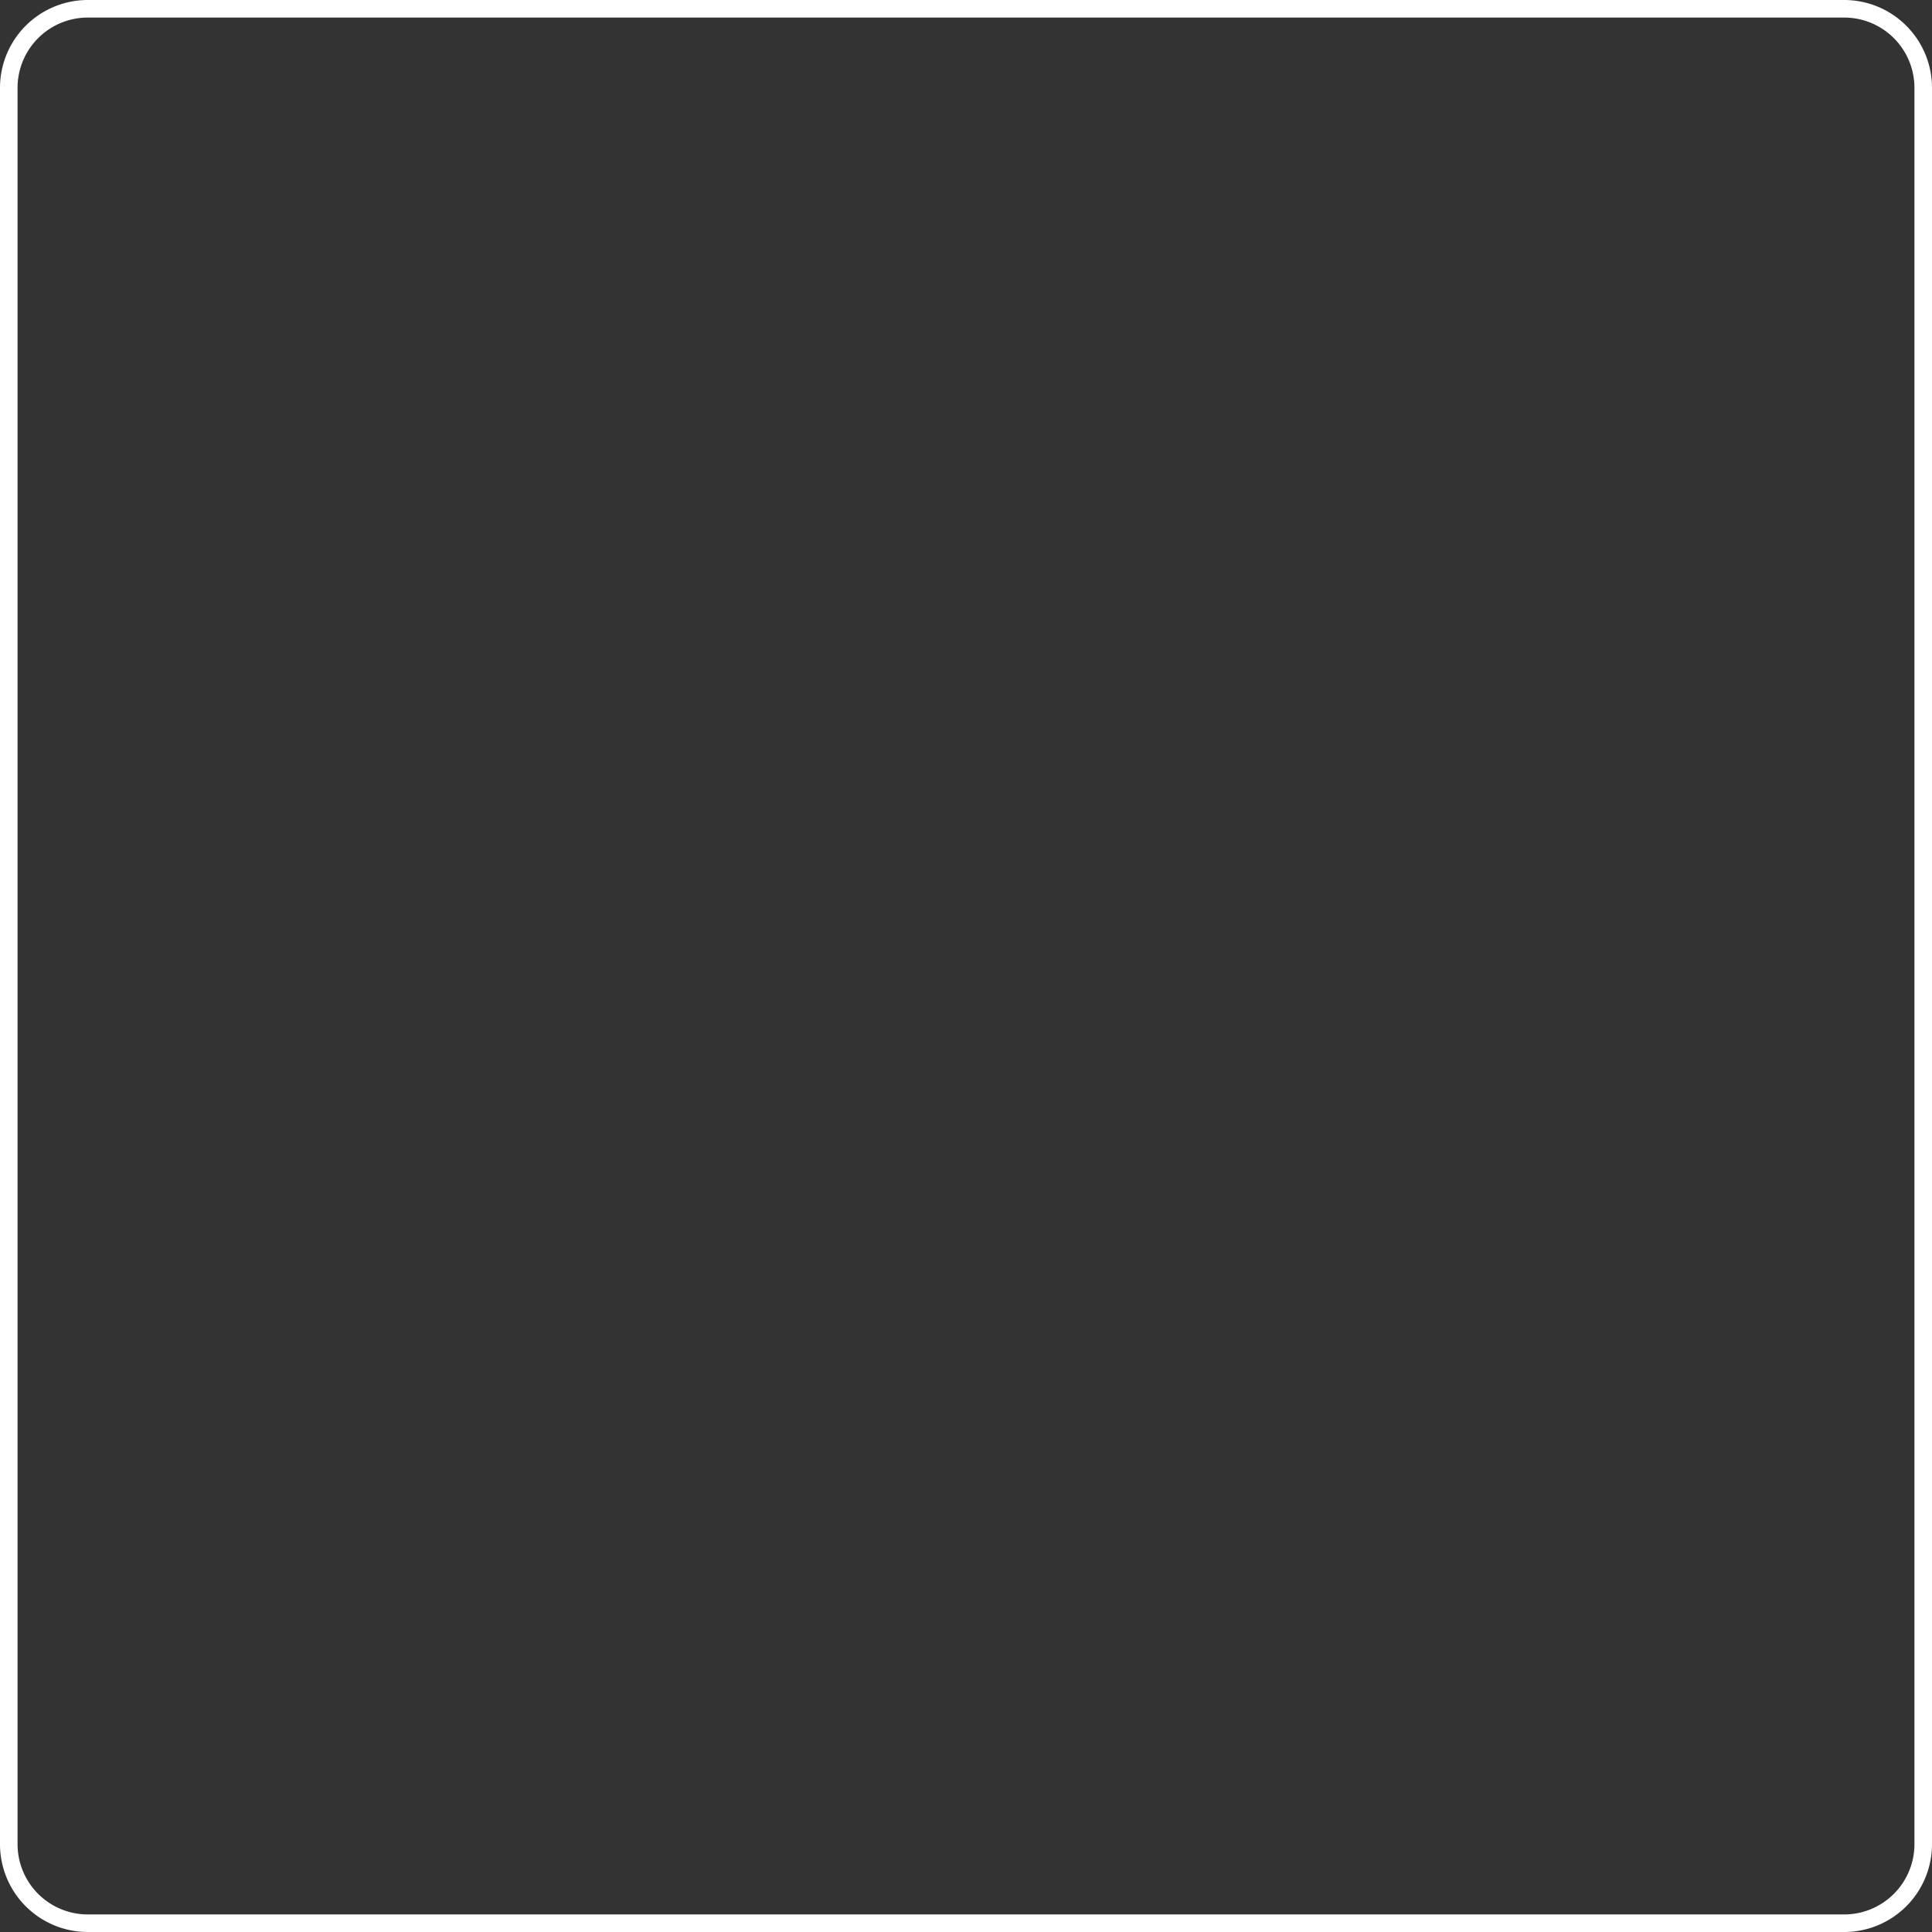 ﻿<?xml version="1.0" encoding="utf-8"?>
<svg version="1.1" xmlns:xlink="http://www.w3.org/1999/xlink" width="110px" height="110px" xmlns="http://www.w3.org/2000/svg">
  <rect width="100%" height="100%" fill="#333333" stroke="none"/>
  <g transform="matrix(1 0 0 1 -1050 0 )">
    <path d="M 1050.5 5  A 4.5 4.5 0 0 1 1055 0.5 L 1155 0.5  A 4.5 4.5 0 0 1 1159.5 5 L 1159.5 105  A 4.5 4.5 0 0 1 1155 109.5 L 1055 109.5  A 4.5 4.5 0 0 1 1050.5 105 L 1050.5 5  Z " fill-rule="nonzero" fill="#f9f9f9" stroke="none" fill-opacity="0" />
    <path d="M 1050.5 5  A 4.5 4.5 0 0 1 1055 0.5 L 1155 0.5  A 4.5 4.5 0 0 1 1159.5 5 L 1159.5 105  A 4.5 4.5 0 0 1 1155 109.5 L 1055 109.5  A 4.5 4.5 0 0 1 1050.5 105 L 1050.5 5  Z " stroke-width="1" stroke="#ffffff" fill="none" />
  </g>
</svg>